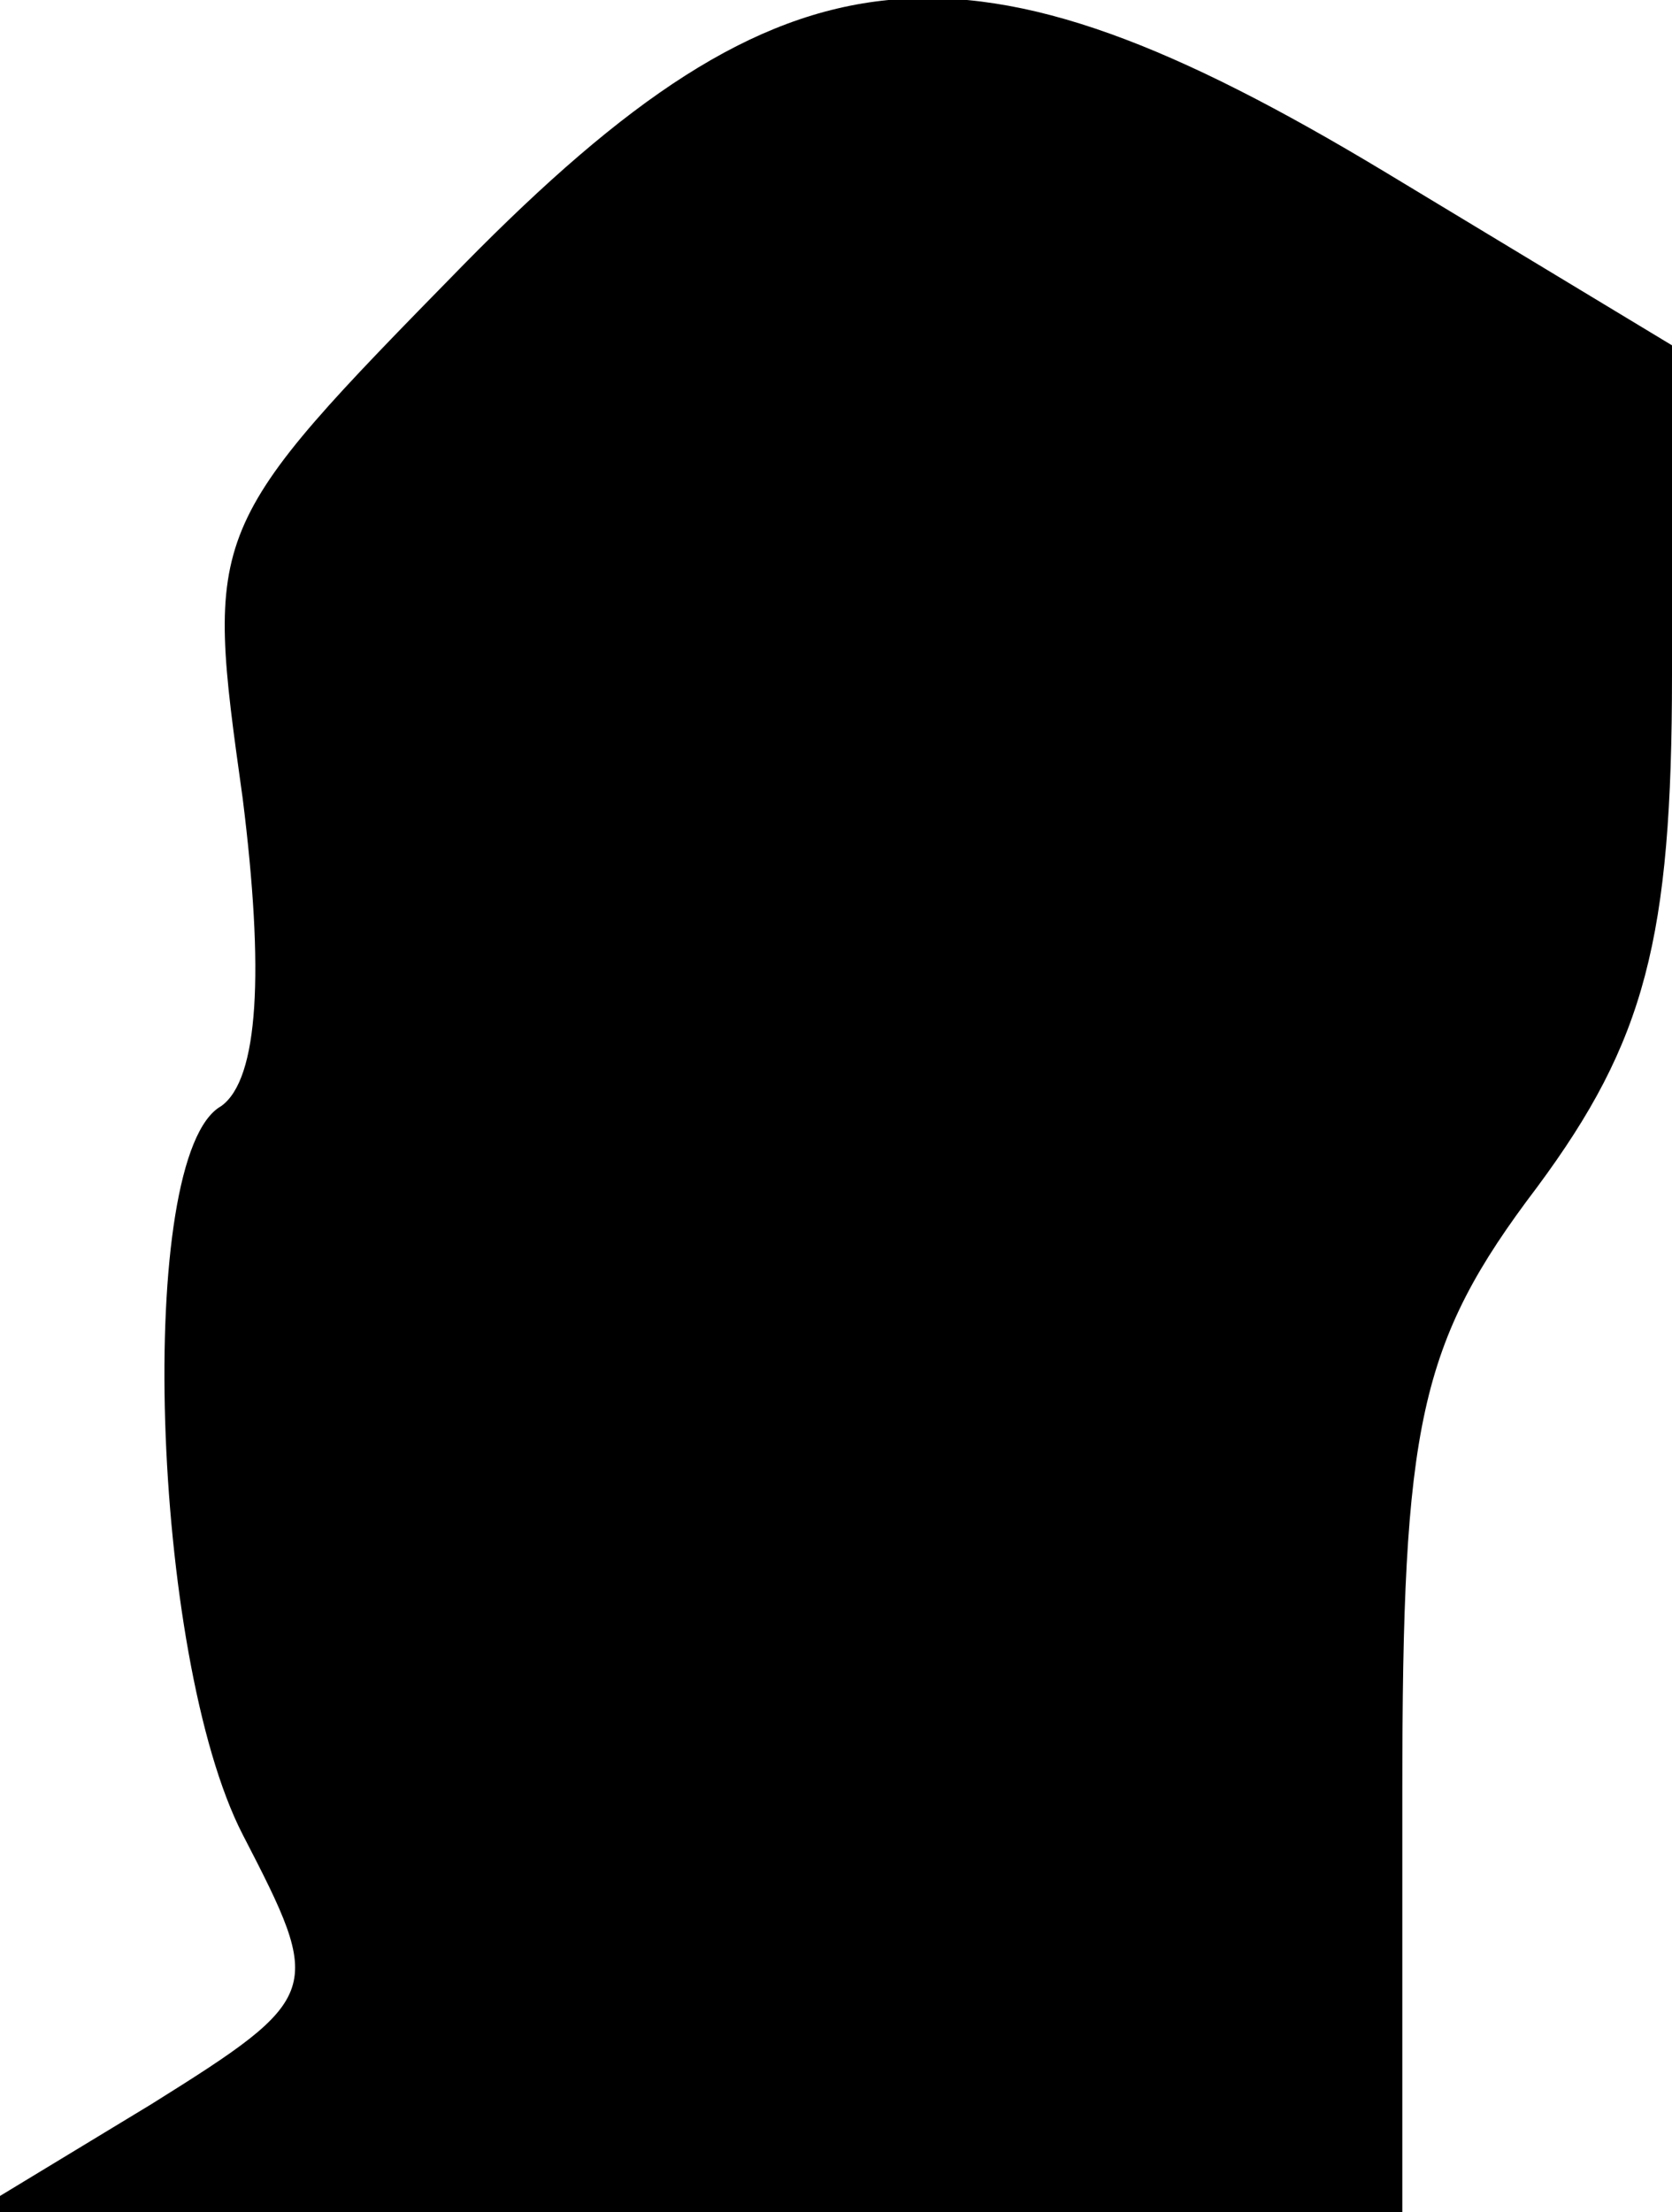 <?xml version="1.0" standalone="no"?>
<!DOCTYPE svg PUBLIC "-//W3C//DTD SVG 20010904//EN"
 "http://www.w3.org/TR/2001/REC-SVG-20010904/DTD/svg10.dtd">
<svg version="1.0" xmlns="http://www.w3.org/2000/svg"
 width="31pt" height="41pt" viewBox="0 0 31 41"
 preserveAspectRatio="xMidYMid meet">
<g transform="translate(0,41) scale(0.1,-0.1)"
fill="#000000" stroke="none">
<path fill="#000000" stroke="none" d="M86 361 c-48 -49 -48 -49 -41 -99 4
-32 3 -52 -4 -57 -16 -9 -13 -102 4 -135 15 -29 15 -30 -17 -50 l-33 -20 133
0 132 0 0 78 c0 68 3 83 25 112 20 27 25 46 25 95 l0 61 -53 32 c-78 47 -111
44 -171 -17z"/>
</g>
</svg>
